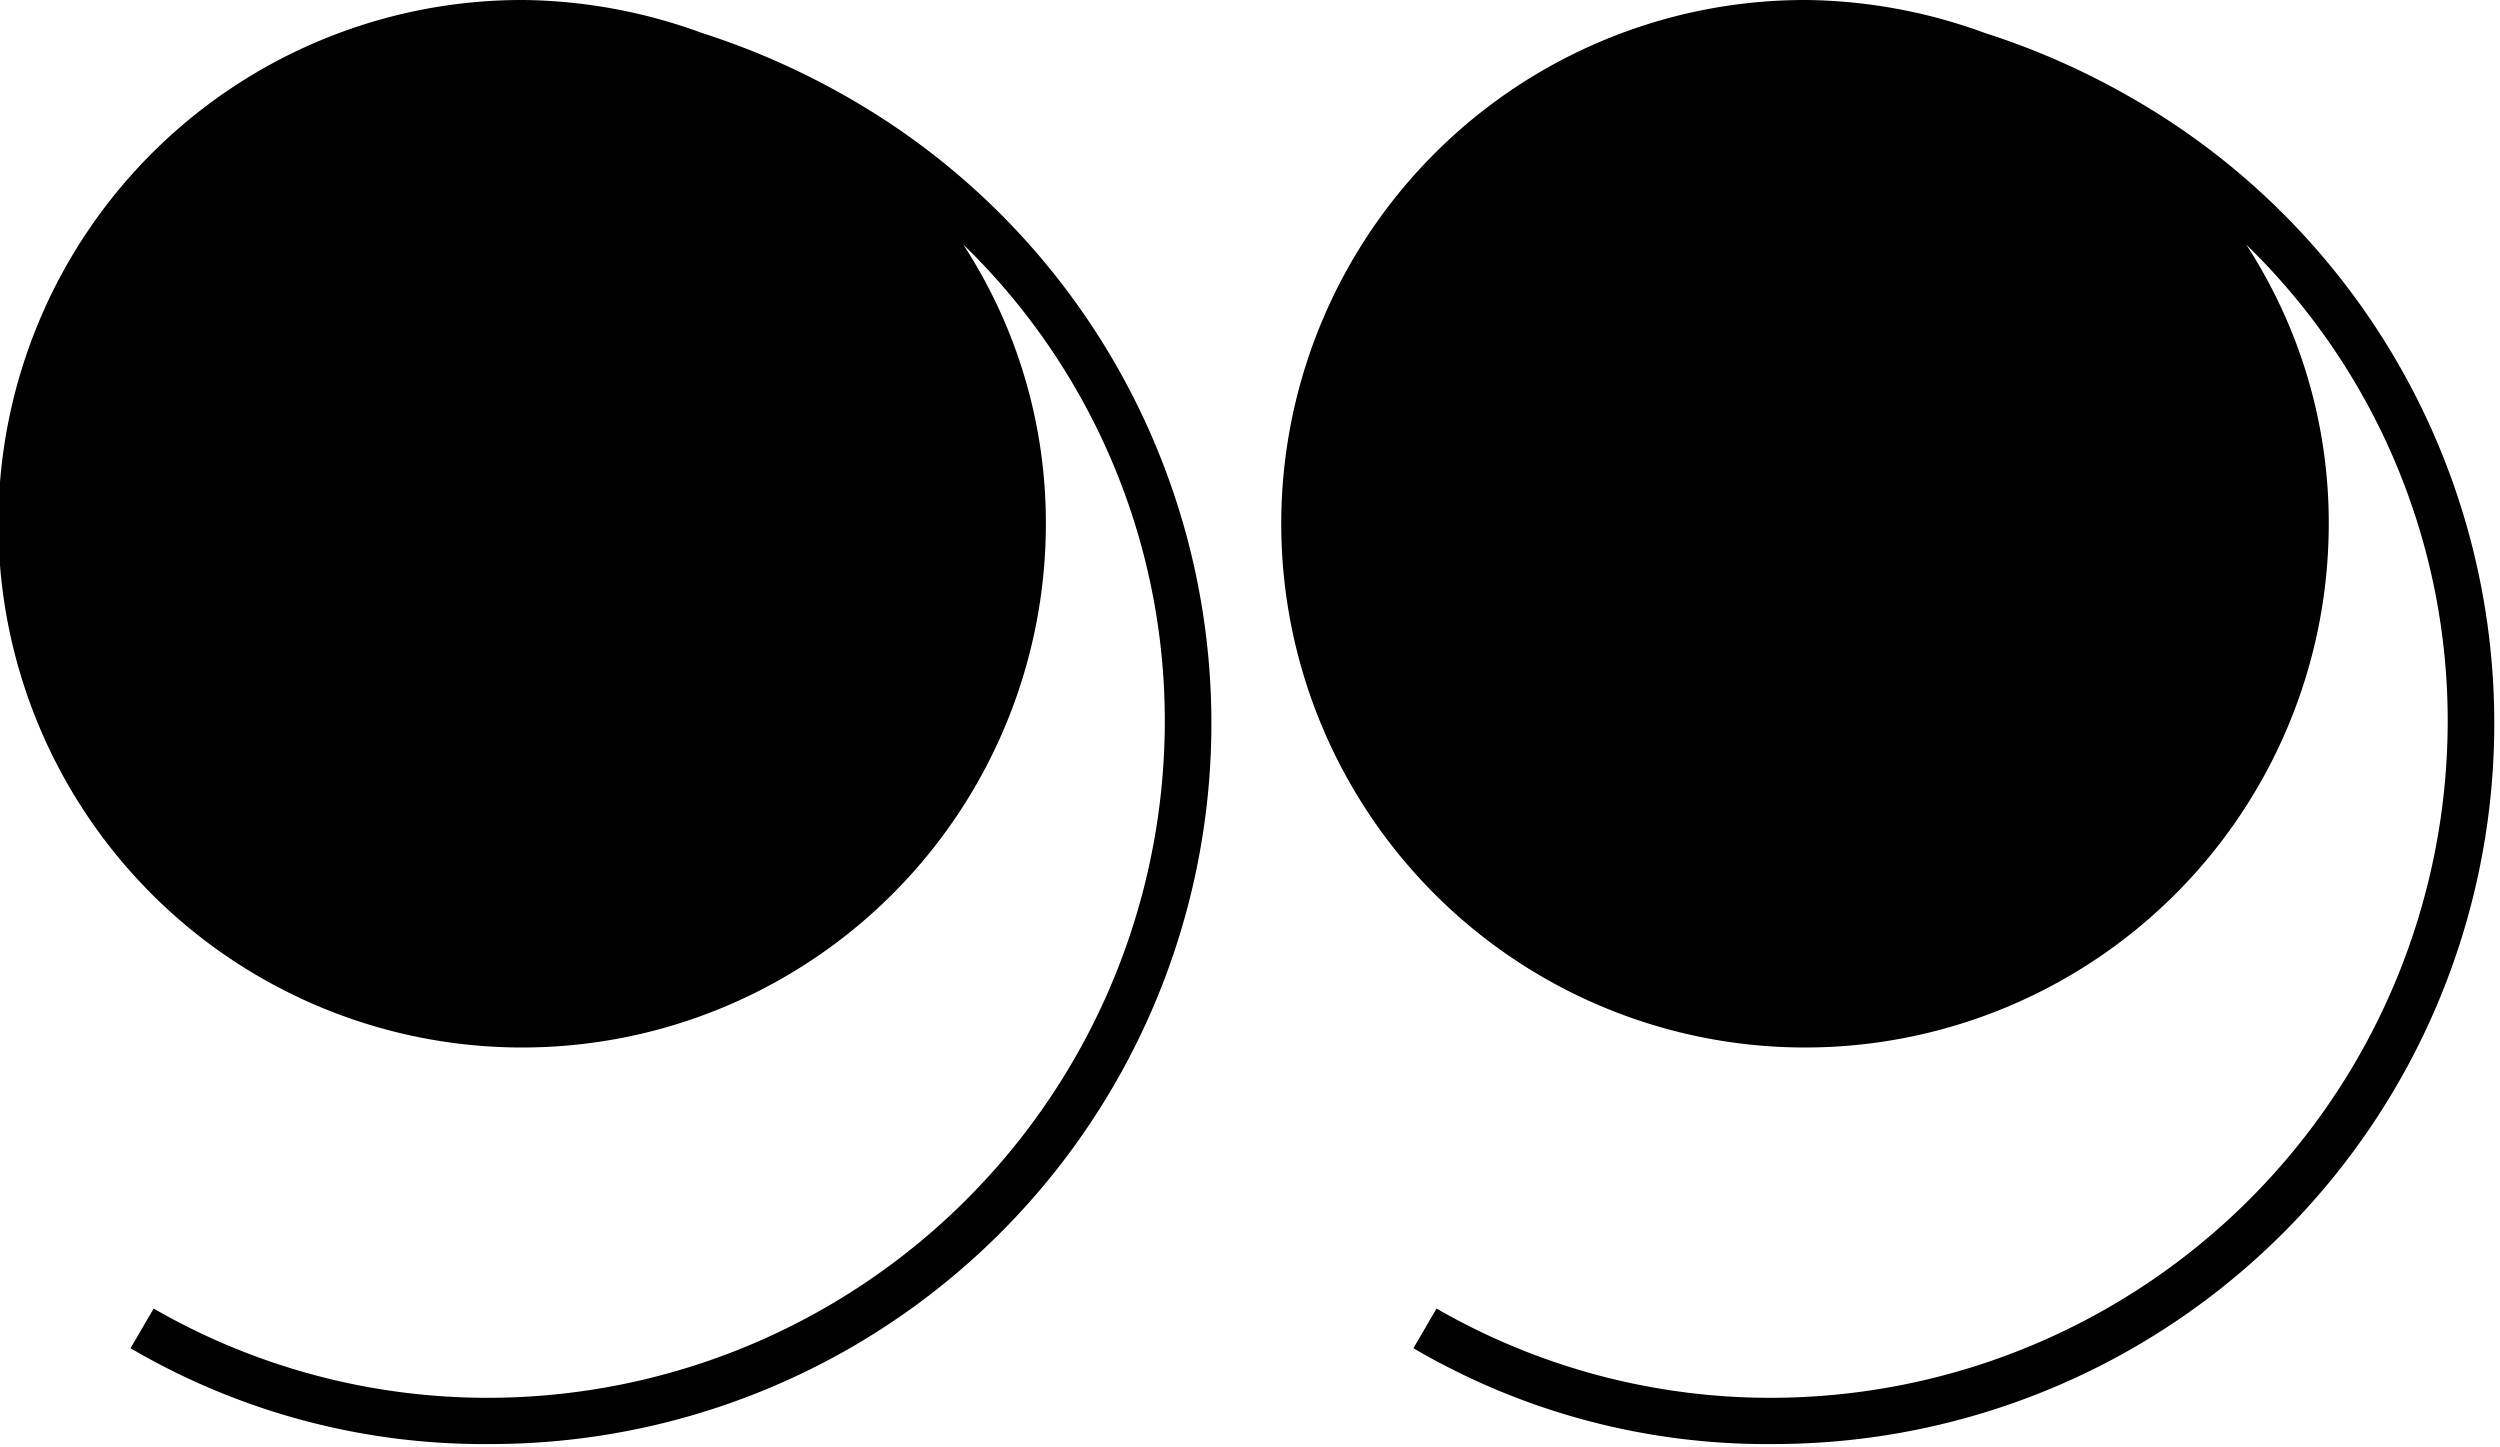 <svg xmlns="http://www.w3.org/2000/svg" width="76" height="44" viewBox="0 0 76 44">
    <path d="M25.867,3.014a22.914,22.914,0,0,0-4.52-2.009A16.234,16.234,0,0,0,15.922,0,15.922,15.922,0,1,0,31.794,15.972a15.49,15.49,0,0,0-2.511-8.539A20.171,20.171,0,0,1,35.41,22,20.583,20.583,0,0,1,14.918,42.493,20.312,20.312,0,0,1,4.671,39.78L3.968,40.986a21.236,21.236,0,0,0,10.95,2.913,21.909,21.909,0,0,0,10.95-40.885Z" fill="currentColor"/>
    <path d="M64.867,3.014a22.914,22.914,0,0,0-4.52-2.009A16.234,16.234,0,0,0,54.922,0,15.922,15.922,0,1,0,70.794,15.972a15.49,15.49,0,0,0-2.511-8.539A20.171,20.171,0,0,1,74.41,22,20.583,20.583,0,0,1,53.918,42.493,20.312,20.312,0,0,1,43.671,39.78l-.703,1.206a21.236,21.236,0,0,0,10.95,2.913,21.909,21.909,0,0,0,10.95-40.885Z" fill="currentColor"/>
</svg>
